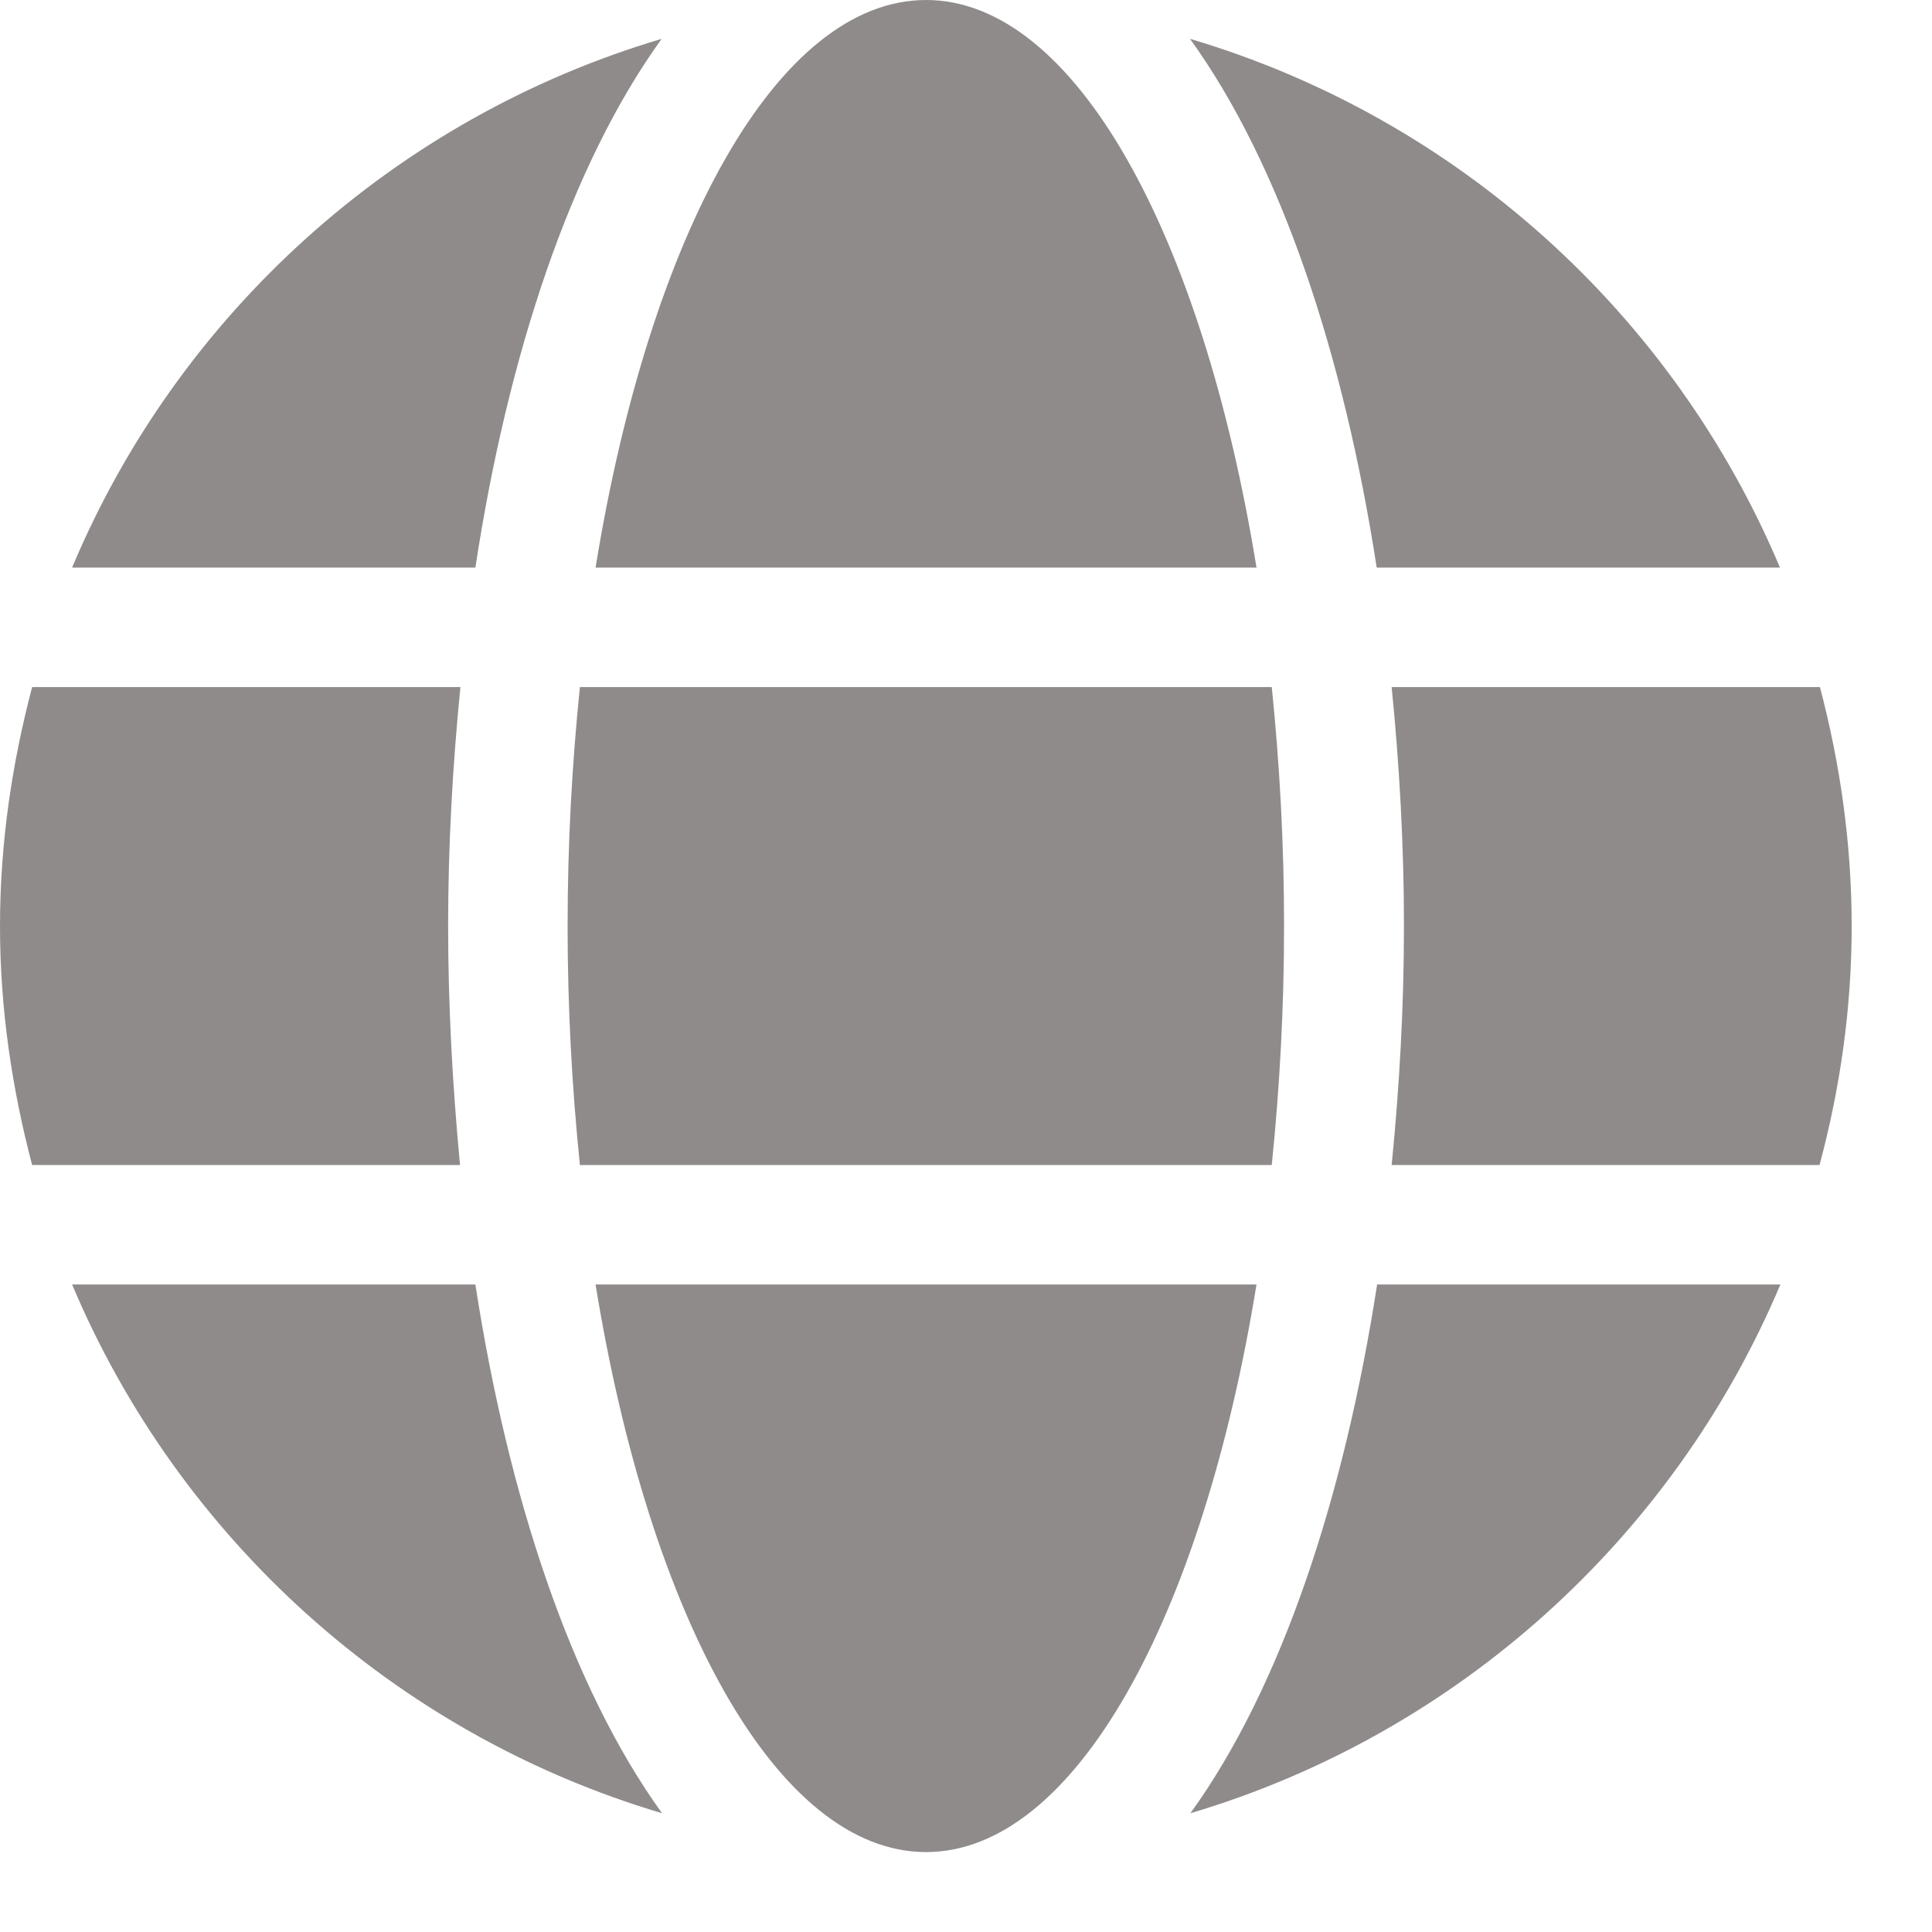 <svg width="19" height="19" viewBox="0 0 19 19" fill="none" xmlns="http://www.w3.org/2000/svg">
<path d="M12.357 5.582C11.824 2.302 10.568 0 9.107 0C7.645 0 6.389 2.302 5.857 5.582H12.357ZM5.582 9.107C5.582 9.922 5.626 10.704 5.703 11.457H12.507C12.584 10.704 12.628 9.922 12.628 9.107C12.628 8.292 12.584 7.509 12.507 6.757H5.703C5.626 7.509 5.582 8.292 5.582 9.107ZM17.505 5.582C16.455 3.088 14.329 1.16 11.703 0.382C12.599 1.623 13.216 3.492 13.539 5.582H17.505ZM6.507 0.382C3.885 1.16 1.755 3.088 0.709 5.582H4.675C4.994 3.492 5.611 1.623 6.507 0.382ZM17.898 6.757H13.686C13.763 7.528 13.807 8.317 13.807 9.107C13.807 9.896 13.763 10.686 13.686 11.457H17.894C18.096 10.704 18.21 9.922 18.21 9.107C18.21 8.292 18.096 7.509 17.898 6.757ZM4.407 9.107C4.407 8.317 4.451 7.528 4.528 6.757H0.316C0.118 7.509 0 8.292 0 9.107C0 9.922 0.118 10.704 0.316 11.457H4.524C4.451 10.686 4.407 9.896 4.407 9.107ZM5.857 12.632C6.389 15.911 7.645 18.214 9.107 18.214C10.568 18.214 11.824 15.911 12.357 12.632H5.857ZM11.707 17.832C14.329 17.053 16.458 15.125 17.509 12.632H13.543C13.22 14.722 12.603 16.591 11.707 17.832ZM0.709 12.632C1.759 15.125 3.885 17.053 6.511 17.832C5.615 16.591 4.998 14.722 4.675 12.632H0.709Z" fill="#8F8B8B"/>
</svg>
